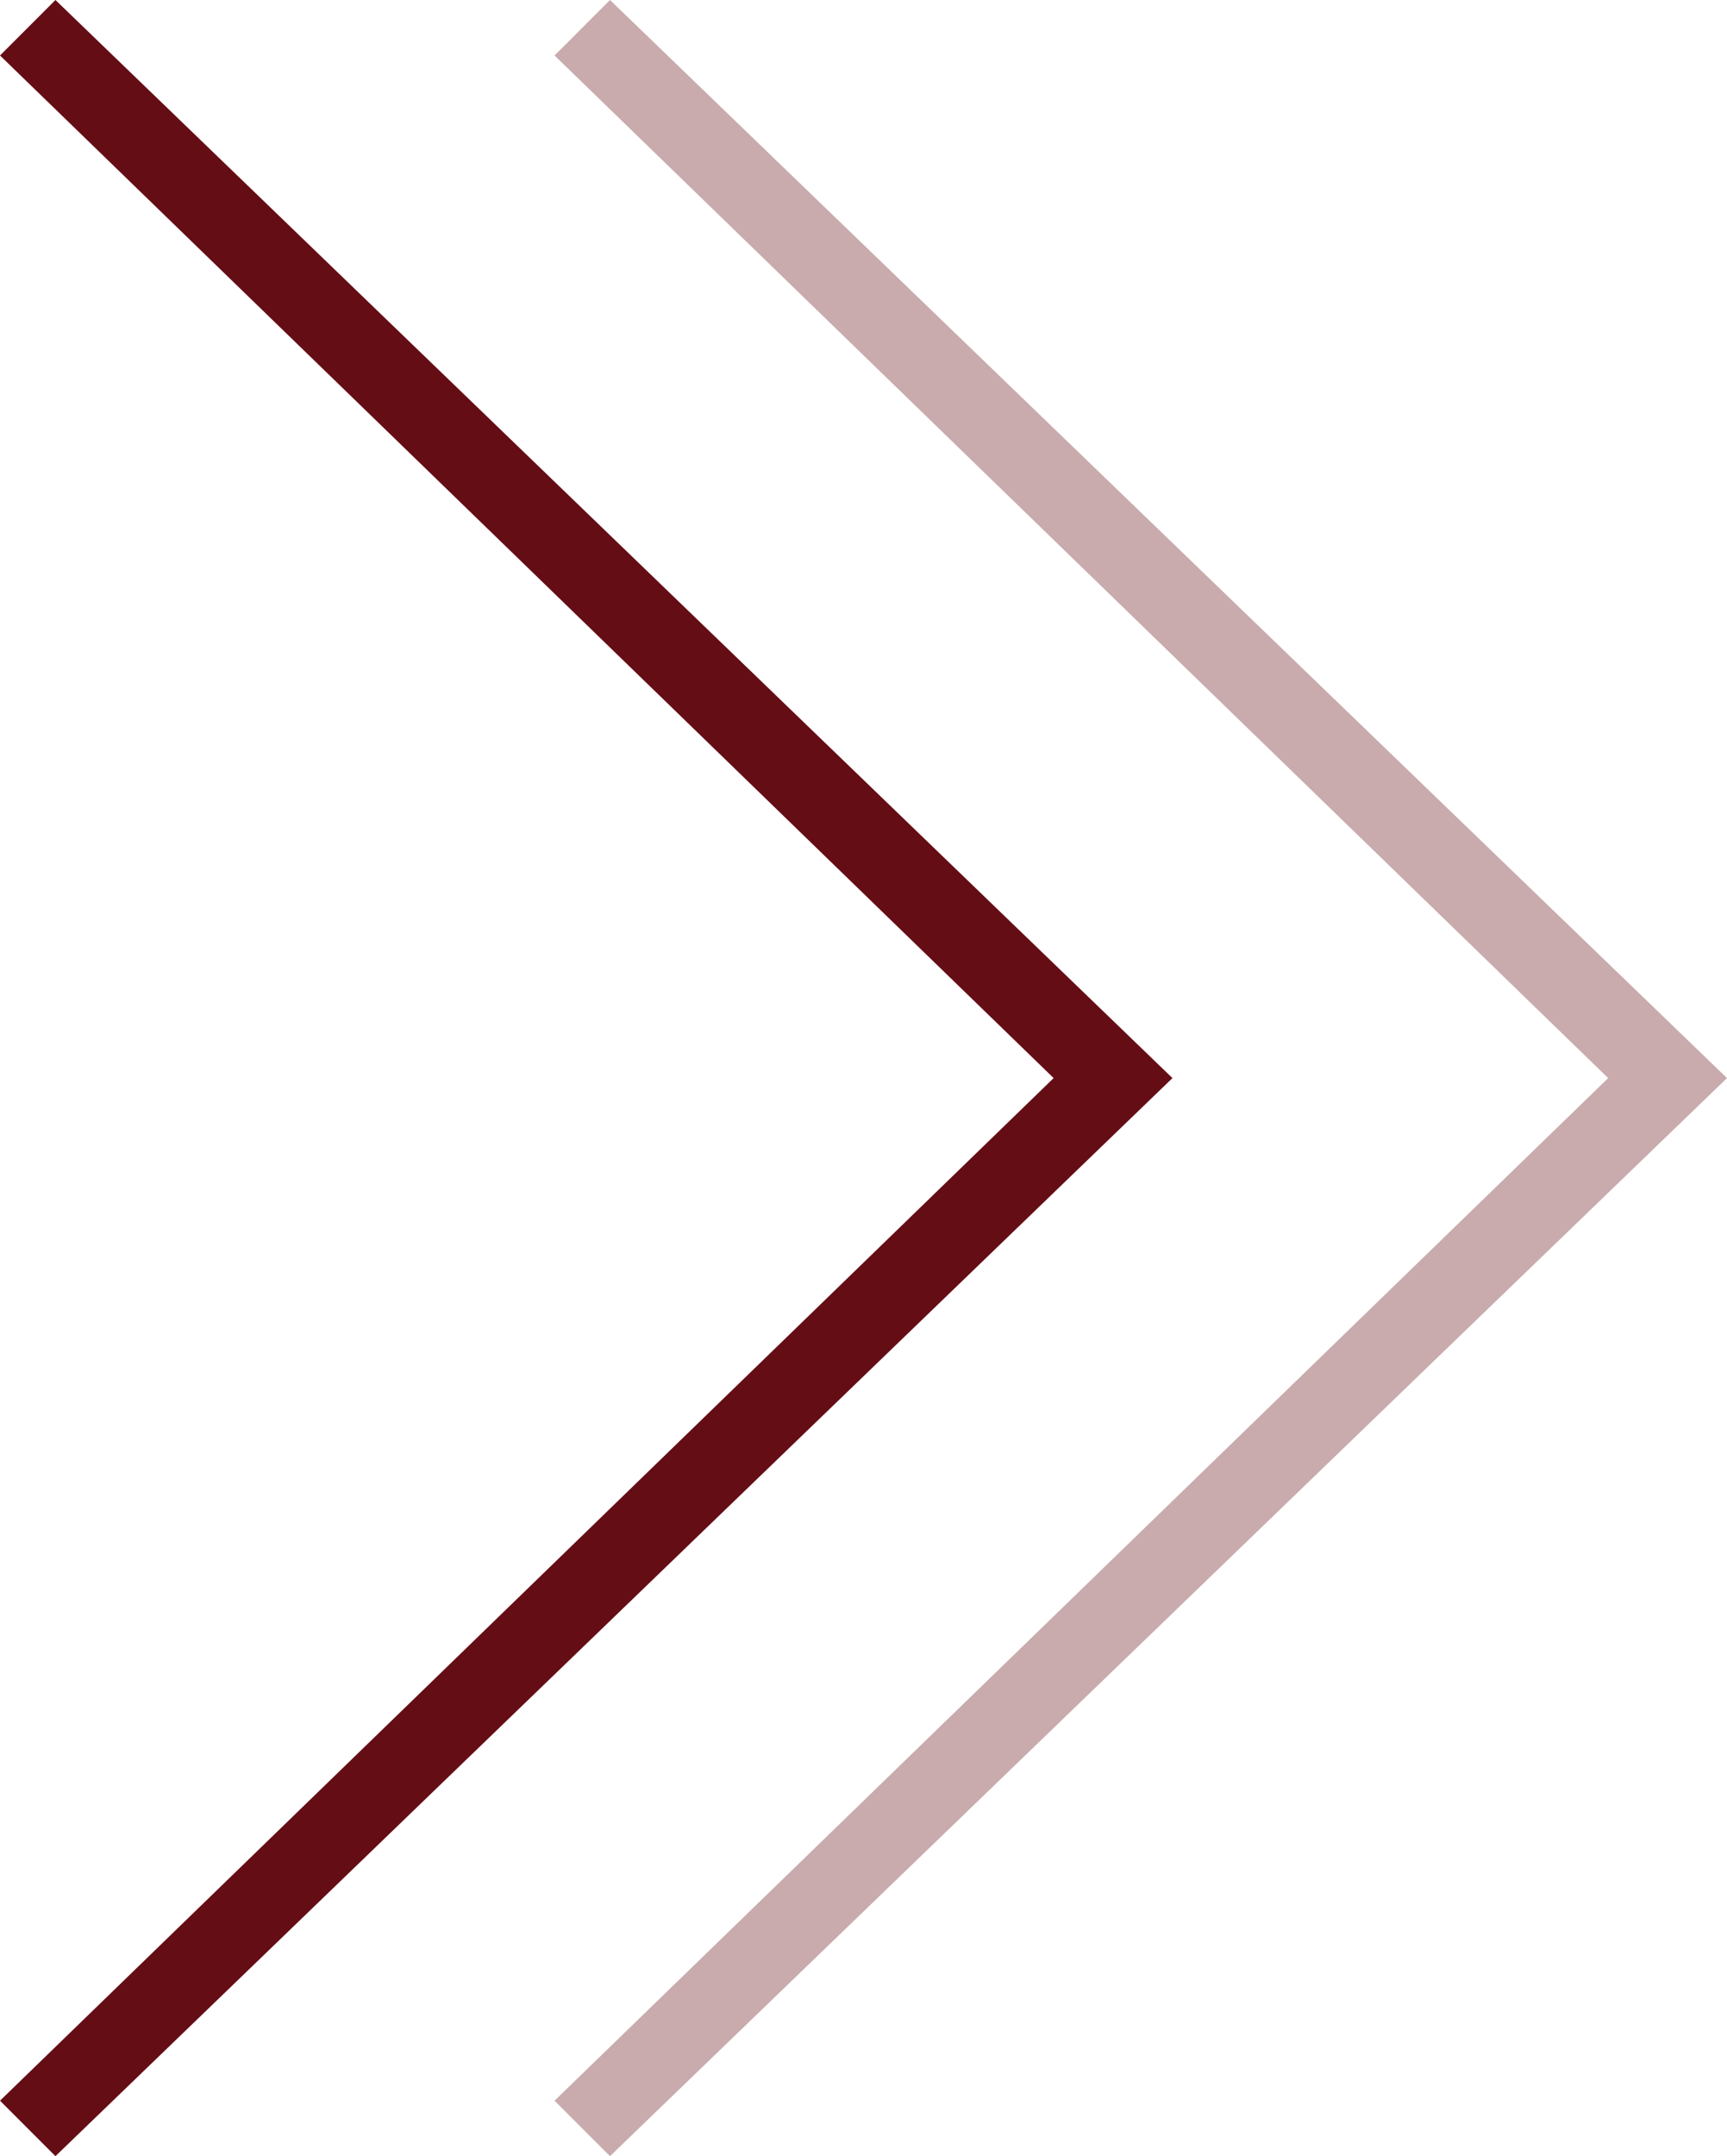 <!-- Generator: Adobe Illustrator 18.1.1, SVG Export Plug-In  -->
<svg version="1.1"
	 xmlns="http://www.w3.org/2000/svg" xmlns:xlink="http://www.w3.org/1999/xlink" xmlns:a="http://ns.adobe.com/AdobeSVGViewerExtensions/3.0/"
	 x="0px" y="0px" width="21.8px" height="27.2px" viewBox="0 0 21.8 27.2" enable-background="new 0 0 21.8 27.2"
	 xml:space="preserve">
<defs>
</defs>
<g>
	<g opacity="0.35">
		<g>
			<g>
				<g>
					<polygon fill="#650D15" points="7.7,0 21.8,13.6 7.7,27.2 7,26.5 20.3,13.6 7,0.7 					"/>
				</g>
			</g>
		</g>
	</g>
	<g>
		<g>
			<g>
				<g>
					<polygon fill="#650D15" points="0.7,0 14.8,13.6 0.7,27.2 0,26.5 13.3,13.6 0,0.7 					"/>
				</g>
			</g>
		</g>
	</g>
</g>
</svg>
